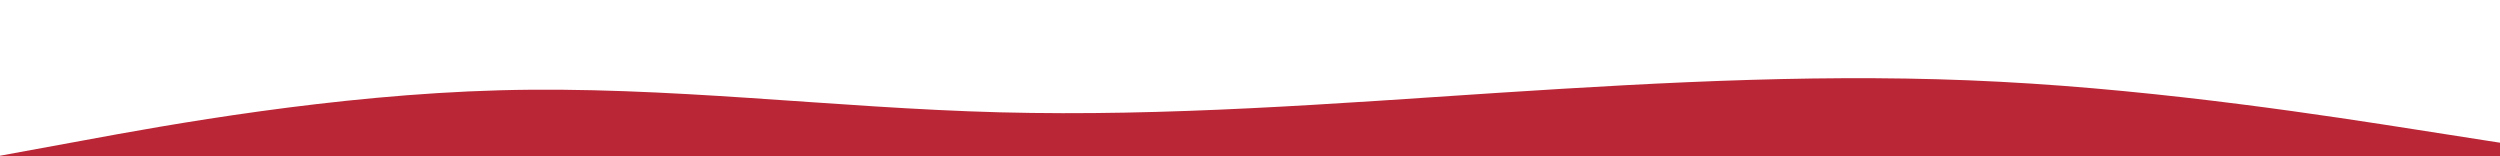 <?xml version="1.0" encoding="utf-8"?>
<!-- Generator: Adobe Illustrator 27.8.1, SVG Export Plug-In . SVG Version: 6.00 Build 0)  -->
<svg version="1.1" id="_レイヤー_2" xmlns="http://www.w3.org/2000/svg" xmlns:xlink="http://www.w3.org/1999/xlink" x="0px"
	 y="0px" viewBox="0 0 1440 89.9" style="enable-background:new 0 0 1440 89.9;" xml:space="preserve">
<style type="text/css">
	.st0{fill:#BA2636;}
</style>
<g id="_レイヤー_2-2">
	<g id="_レイヤー_1-2">
		<path class="st0" d="M0,89.9h1440v-7.7l-48-7.5c-48-7.5-144-22.6-240-27.6c-96-5.1-192,0.1-288,6.3c-96,6.3-192,13.8-288,11.3
			C480,62.2,384,49.4,288,52C192,54.6,96,72,48,80.9L0,89.7L0,89.9z"/>
	</g>
</g>
</svg>
